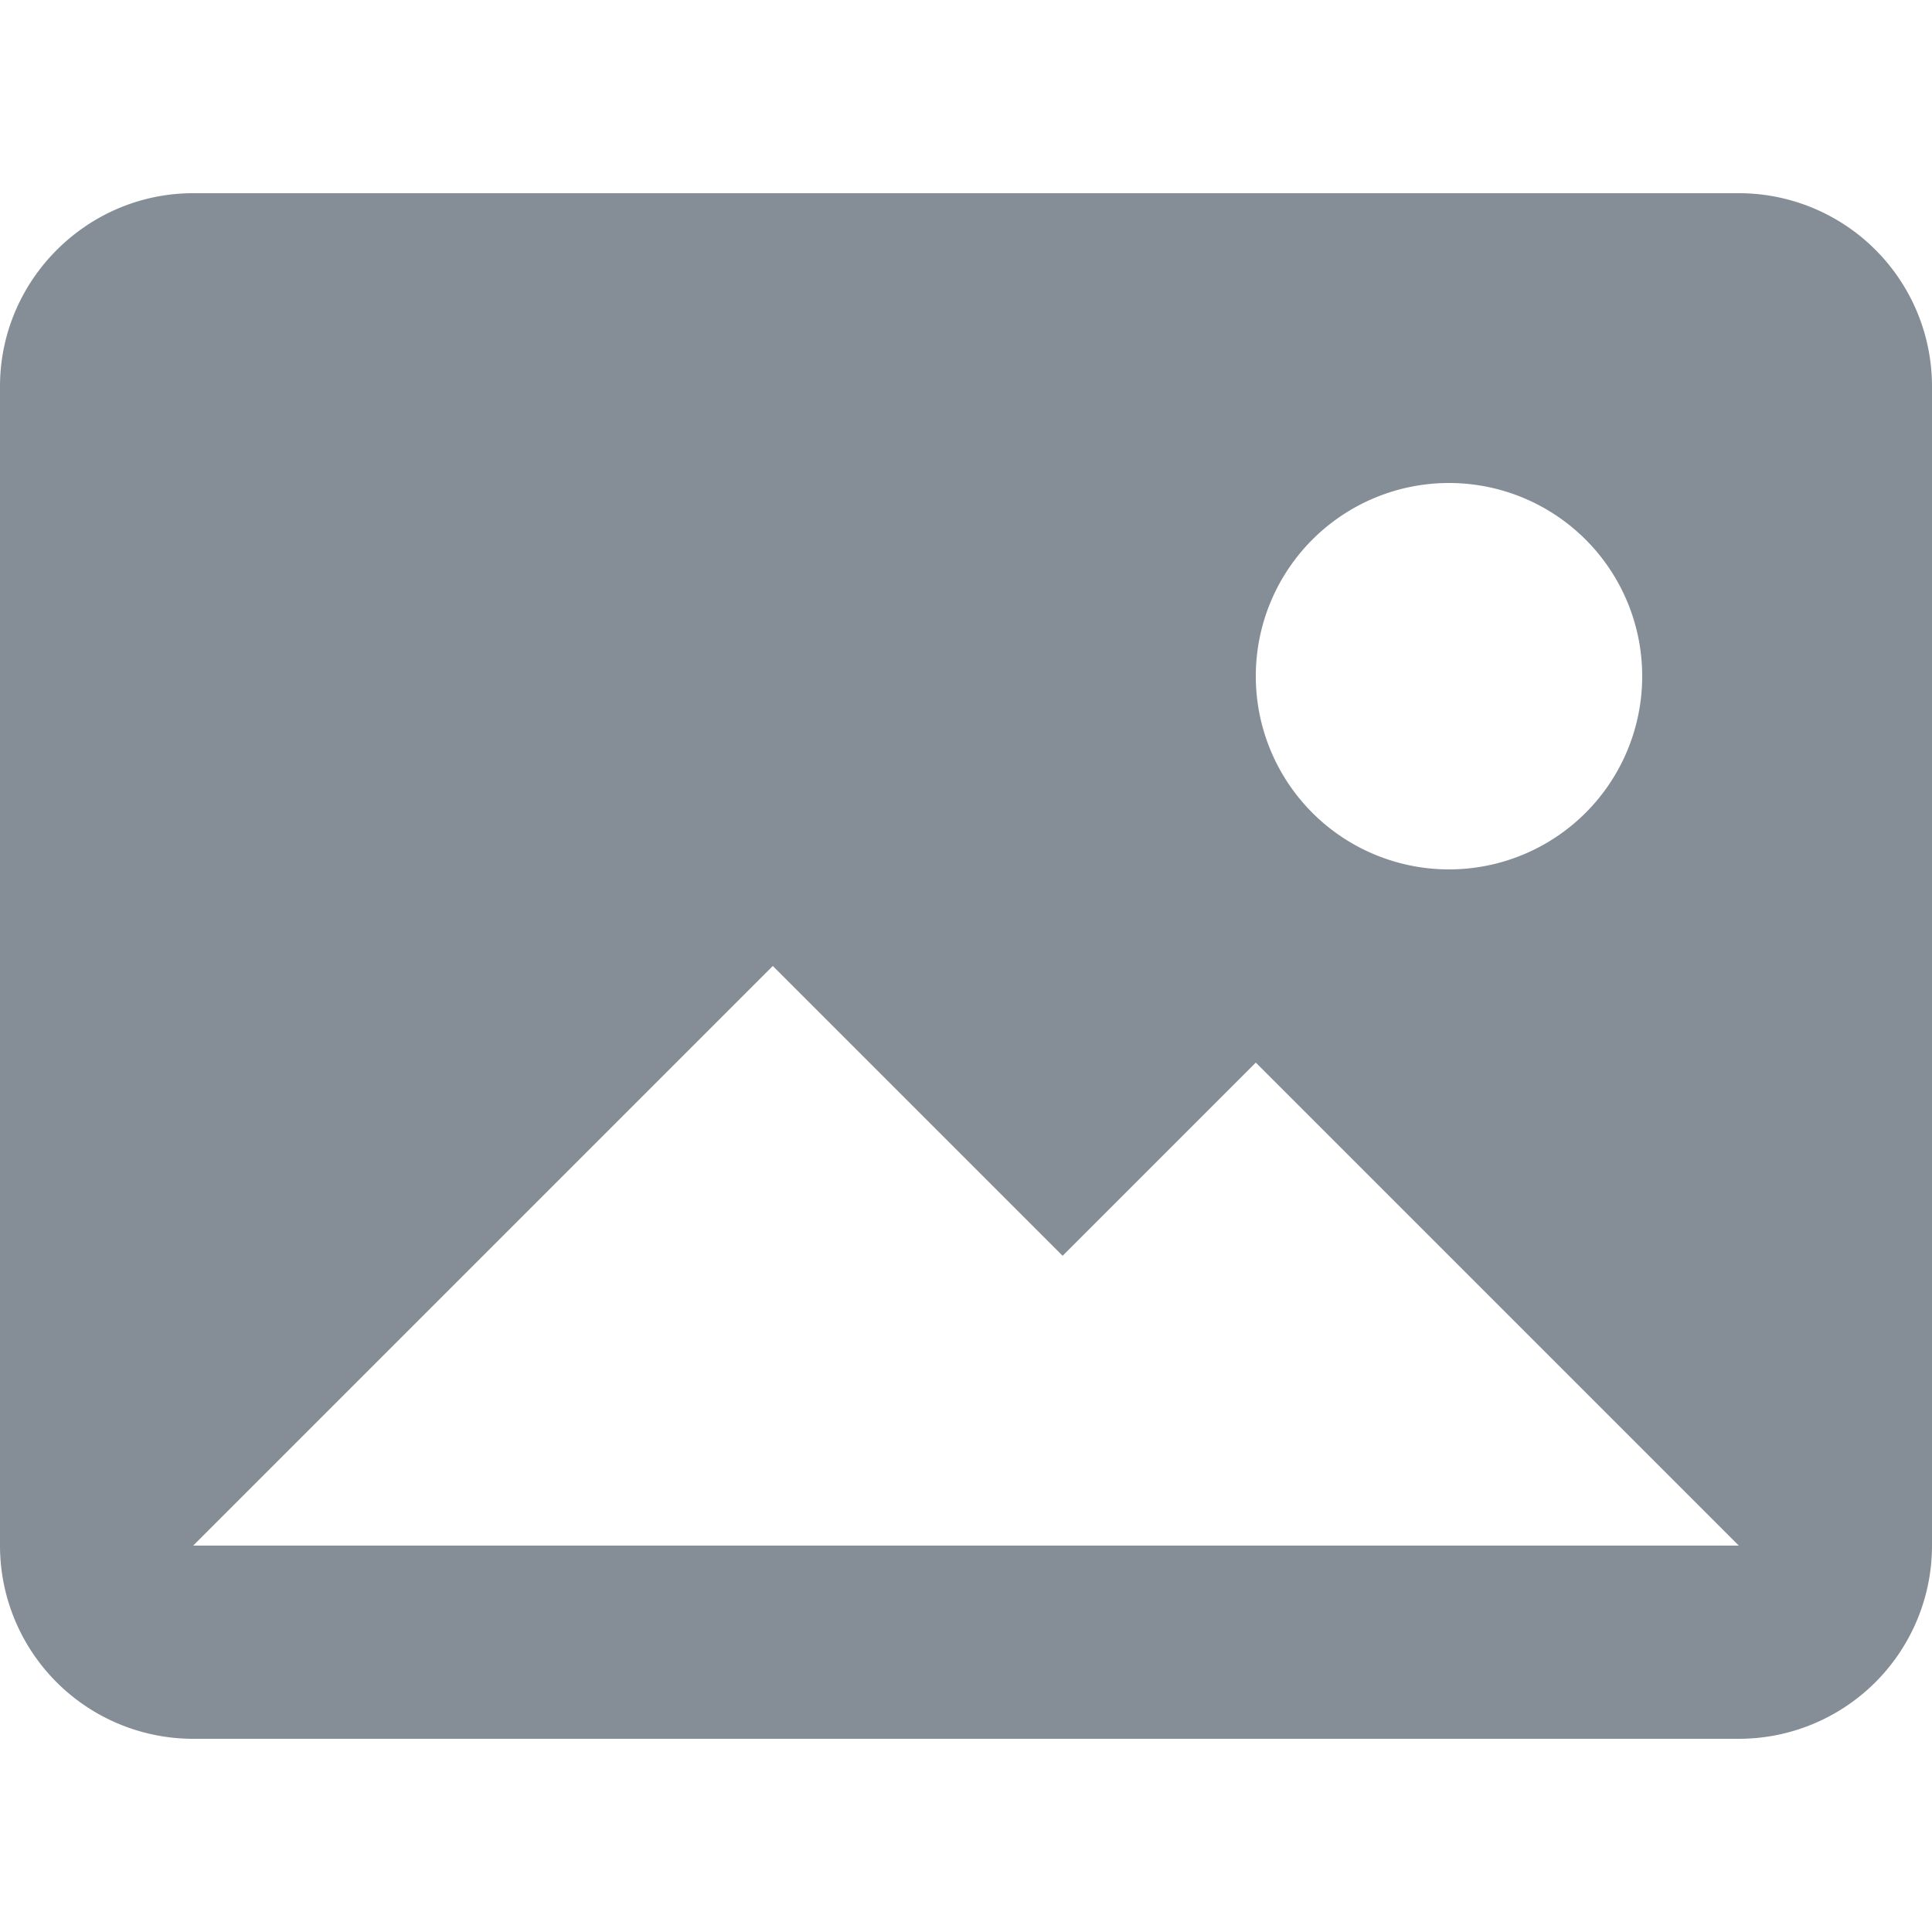 <svg xmlns="http://www.w3.org/2000/svg" width="24" height="24"><path fill="#858E96" fill-rule="evenodd" d="M0 4.8c0-1.32 1.08-2.4 2.4-2.4h19.2A2.4 2.4 0 0 1 24 4.8v14.4a2.4 2.4 0 0 1-2.4 2.4H2.4A2.4 2.4 0 0 1 0 19.2V4.8zm13.2 10.8L9.6 12l-7.2 7.2h19.2l-6-6-2.4 2.4zm4.8-4.8A2.4 2.4 0 1 0 18 6a2.4 2.4 0 0 0 0 4.8z"/></svg>
